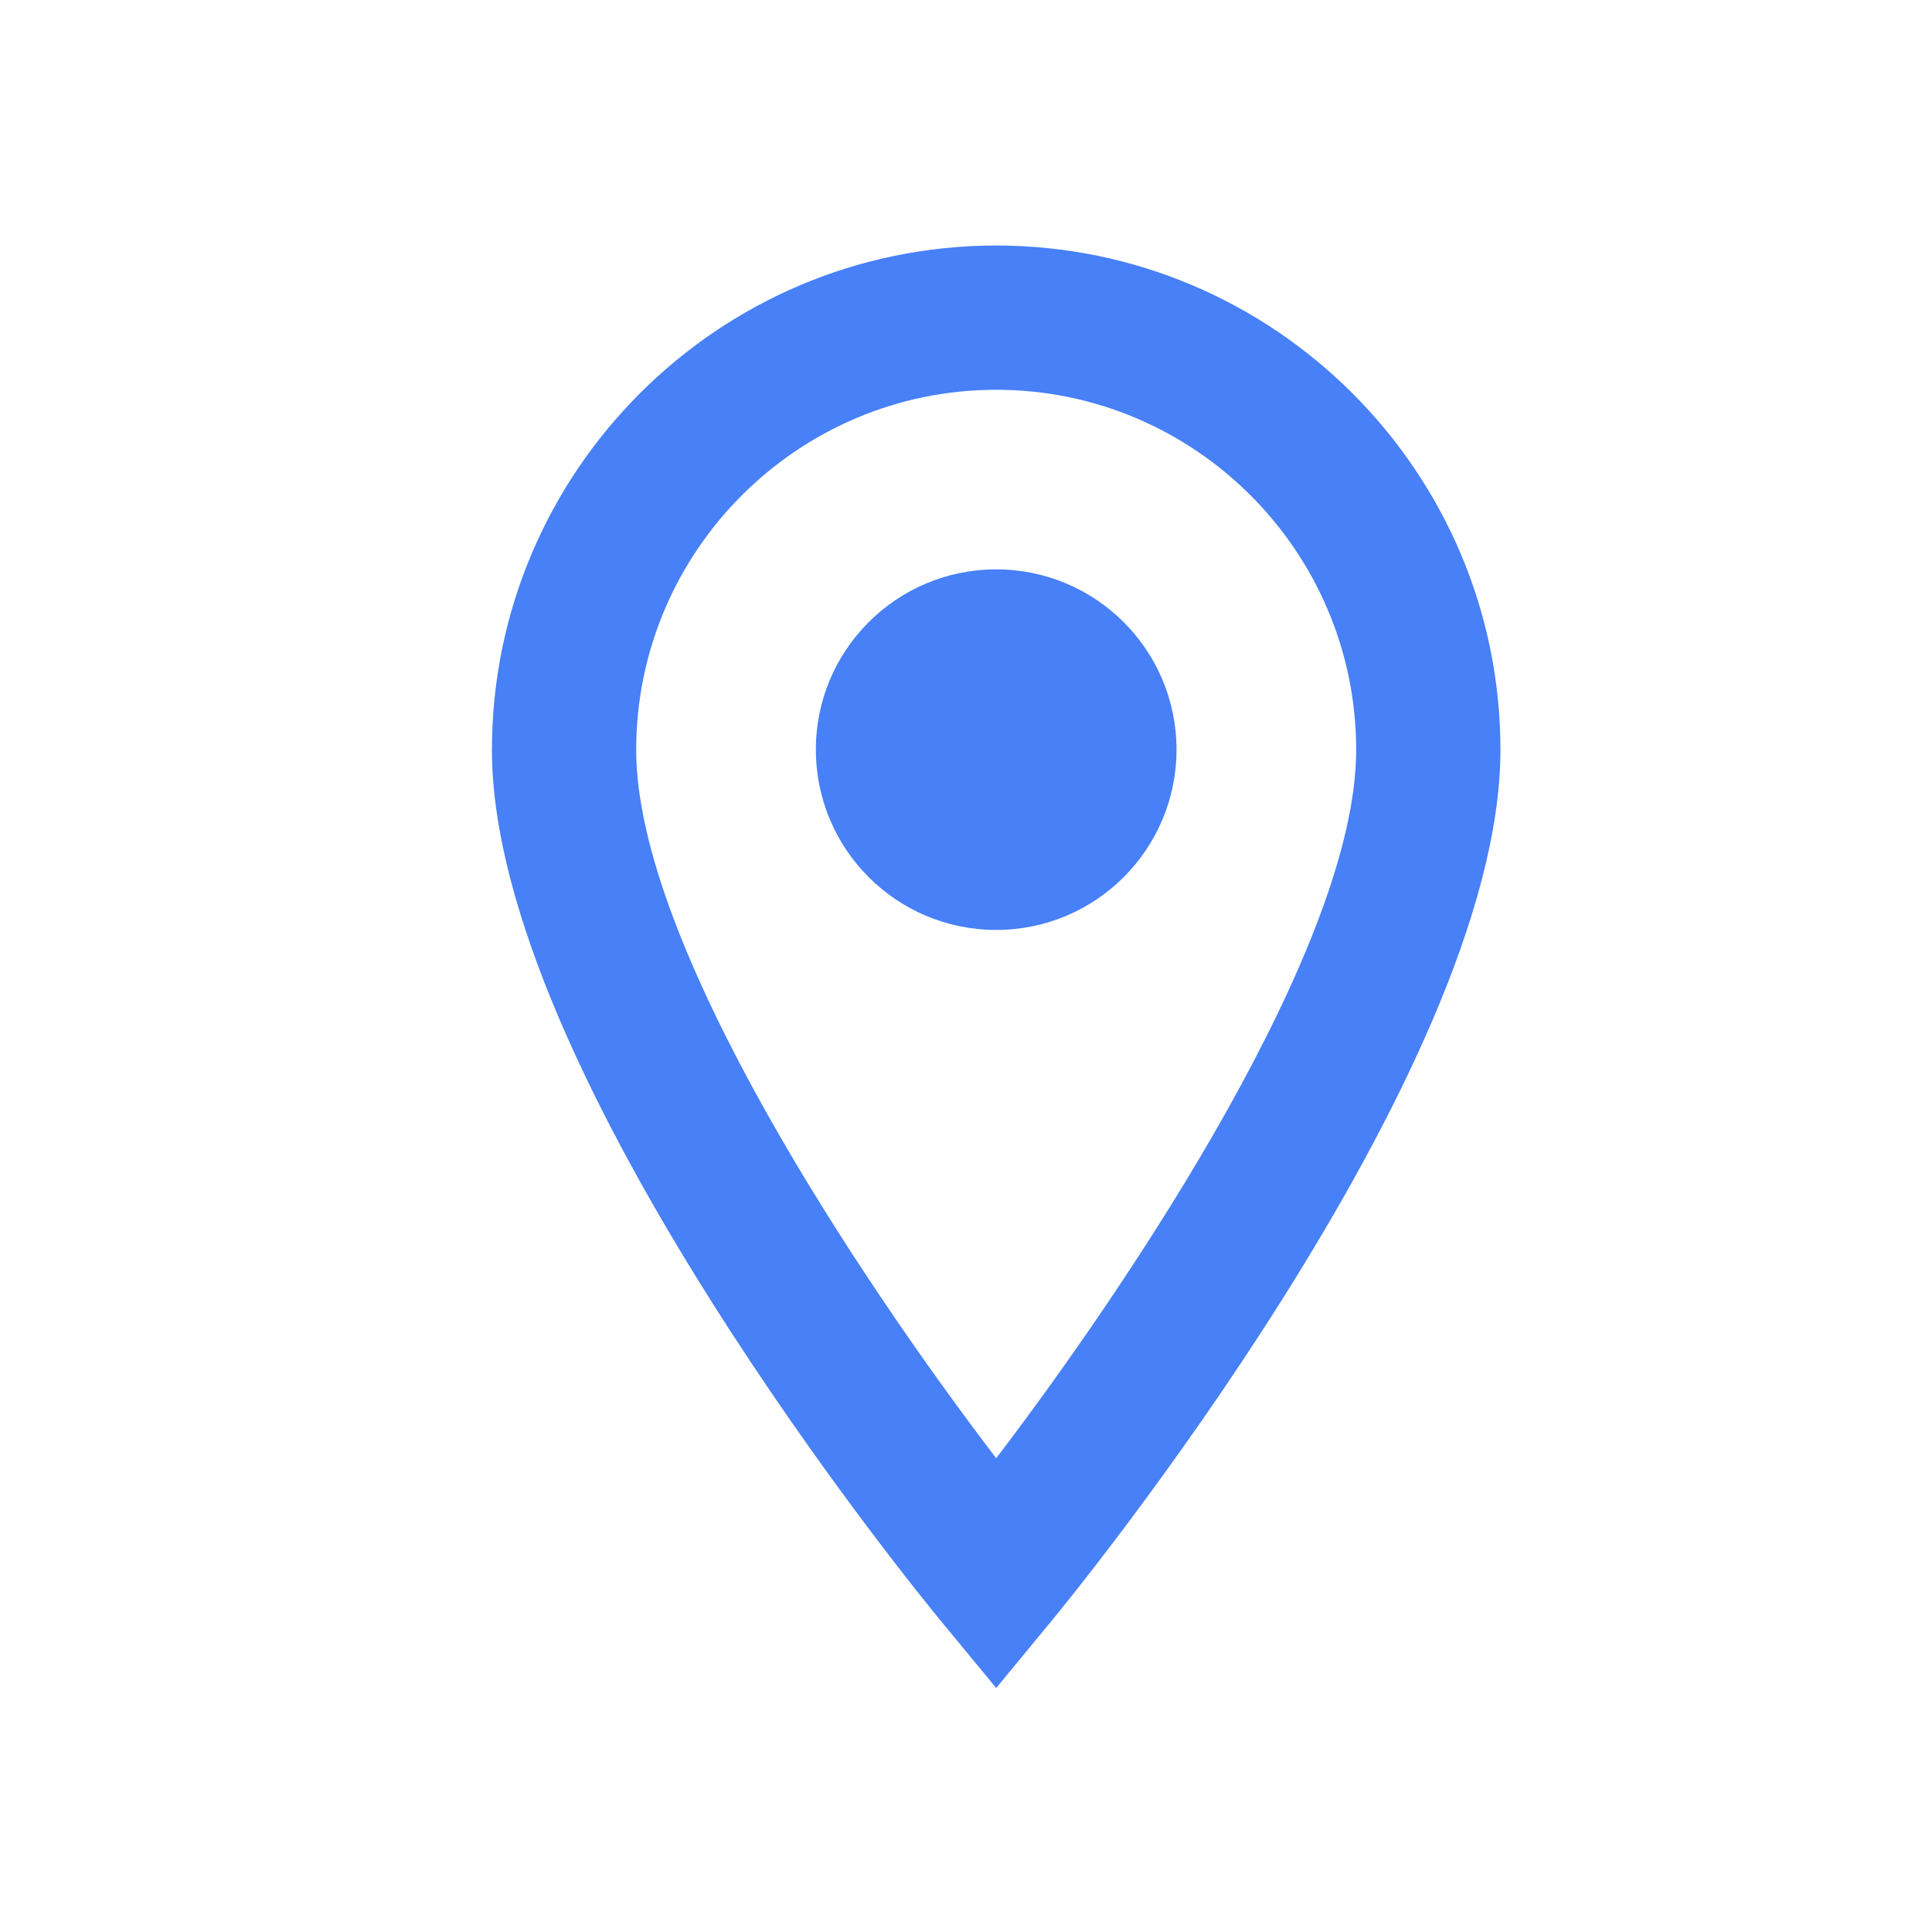 <?xml version="1.0" encoding="UTF-8"?>
<svg width="24px" height="24px" viewBox="0 0 24 24" version="1.1" xmlns="http://www.w3.org/2000/svg" xmlns:xlink="http://www.w3.org/1999/xlink">
    <!-- Generator: sketchtool 57.1 (101010) - https://sketch.com -->
    <title>7F552ECF-4F46-4B35-9E3B-D32A9E649ECD</title>
    <desc>Created with sketchtool.</desc>
    <g id="Symbols" stroke="none" stroke-width="1" fill="none" fill-rule="evenodd">
        <g id="staff-card" transform="translate(-24, -128)" fill="#4780F7" fill-rule="nonzero">
            <g id="location" transform="translate(24, 128)">
                <g id="Group" transform="translate(6, 3)">
                    <g id="Shape">
                        <path d="M6.375,0.05 C2.921,0.05 0.111,2.862 0.111,6.316 C0.111,10.332 5.456,16.856 5.684,17.131 L6.375,17.969 L7.066,17.131 C7.294,16.855 12.639,10.332 12.639,6.316 C12.639,2.861 9.829,0.05 6.375,0.05 Z M6.375,1.842 C8.841,1.842 10.847,3.85 10.847,6.316 C10.847,8.739 8.057,12.907 6.375,15.115 C4.693,12.909 1.903,8.743 1.903,6.316 C1.903,3.85 3.909,1.842 6.375,1.842 Z M6.375,4.073 C5.138,4.073 4.135,5.075 4.135,6.312 C4.135,7.55 5.138,8.552 6.375,8.552 C7.612,8.552 8.615,7.55 8.615,6.312 C8.615,5.075 7.612,4.073 6.375,4.073 Z"></path>
                    </g>
                </g>
            </g>
        </g>
    </g>
</svg>